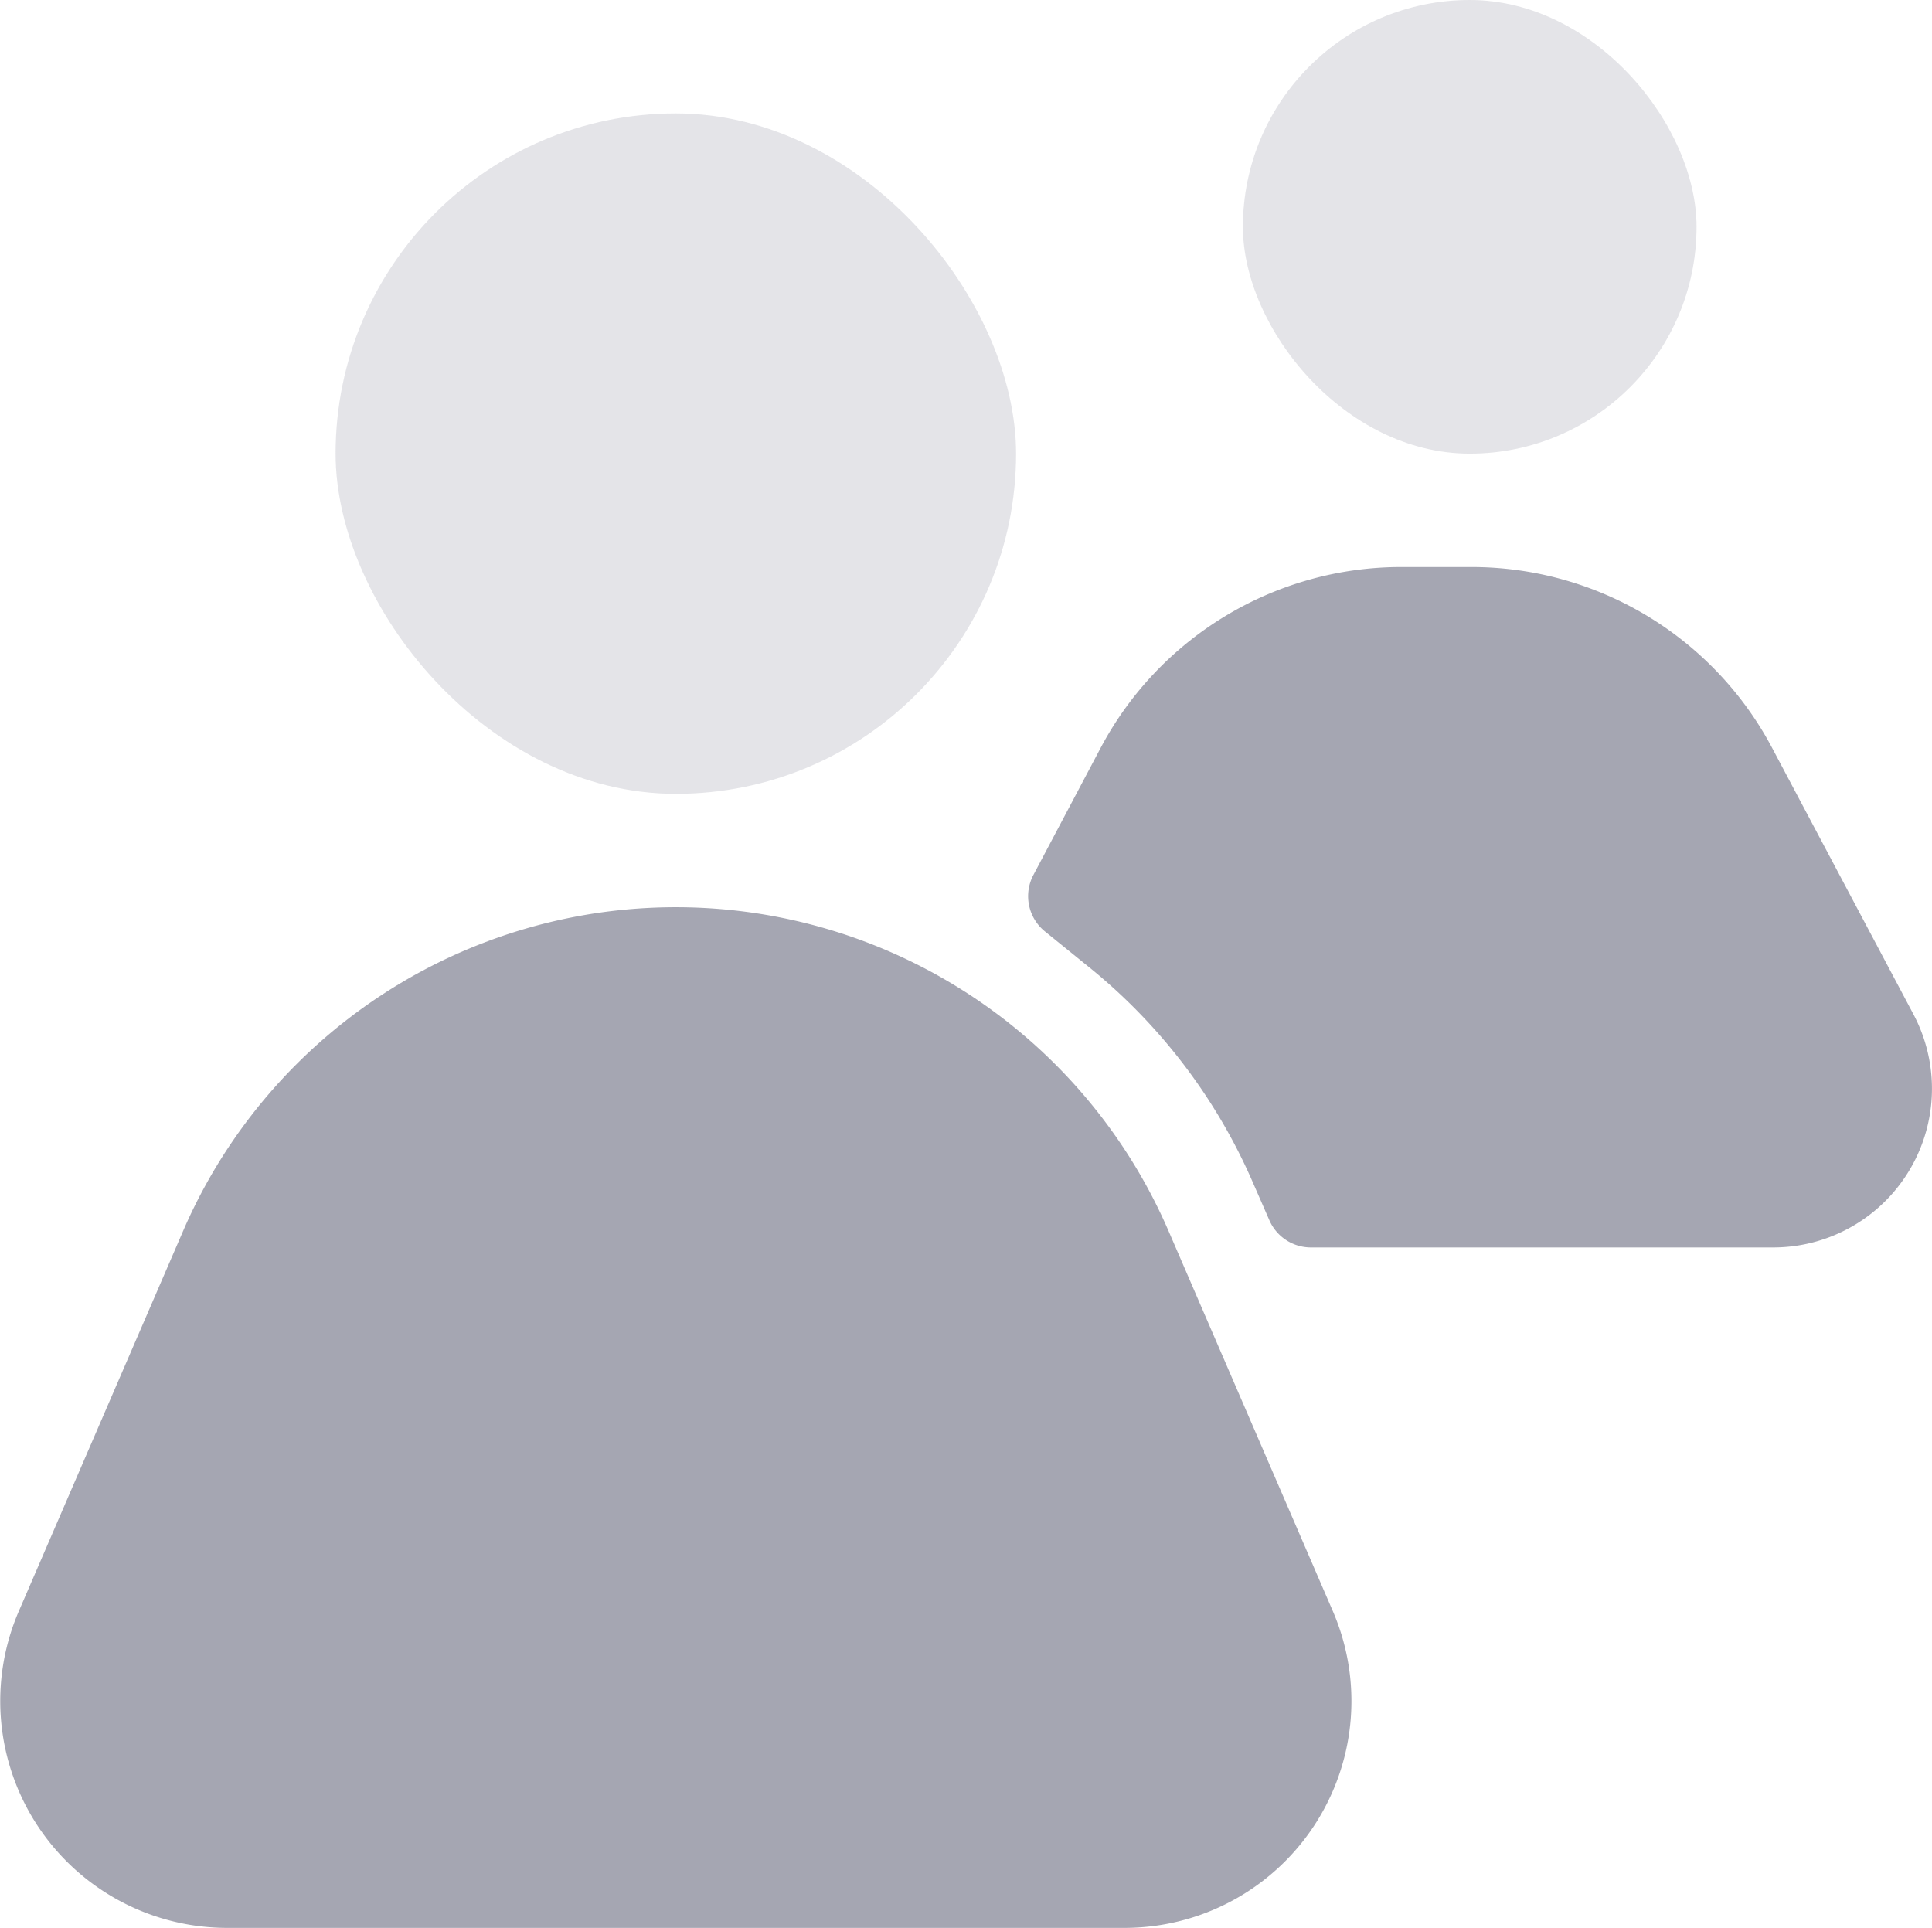 <svg xmlns="http://www.w3.org/2000/svg" width="17.035" height="17" viewBox="0 0 17.035 17">
  <g id="Group_1917" data-name="Group 1917" transform="translate(-3.041 -4)">
    <path id="Path_1806" data-name="Path 1806" d="M16.017,9h-.623a3,3,0,0,0-2.651,1.6l-.589,1.113a.4.4,0,0,0,.1.5l.384.311A5,5,0,0,1,14.076,14.4l.156.357A.4.4,0,0,0,14.6,15h4.076a1.4,1.4,0,0,0,1.237-2.055L18.669,10.6A3,3,0,0,0,16.017,9Z" fill="#a5a6b2"/>
    <rect id="Rectangle_1063" data-name="Rectangle 1063" width="4" height="4" rx="2" transform="translate(14 4)" fill="#a5a6b2" opacity="0.3"/>
    <path id="Path_1807" data-name="Path 1807" d="M4.655,14.856a4.733,4.733,0,0,1,8.69,0l1.448,3.351A2,2,0,0,1,12.957,21H5.043a2,2,0,0,1-1.836-2.793Z" fill="#a5a6b2"/>
    <rect id="Rectangle_1064" data-name="Rectangle 1064" width="6" height="6" rx="3" transform="translate(6 5)" fill="#a5a6b2" opacity="0.3"/>
  </g>
</svg>
